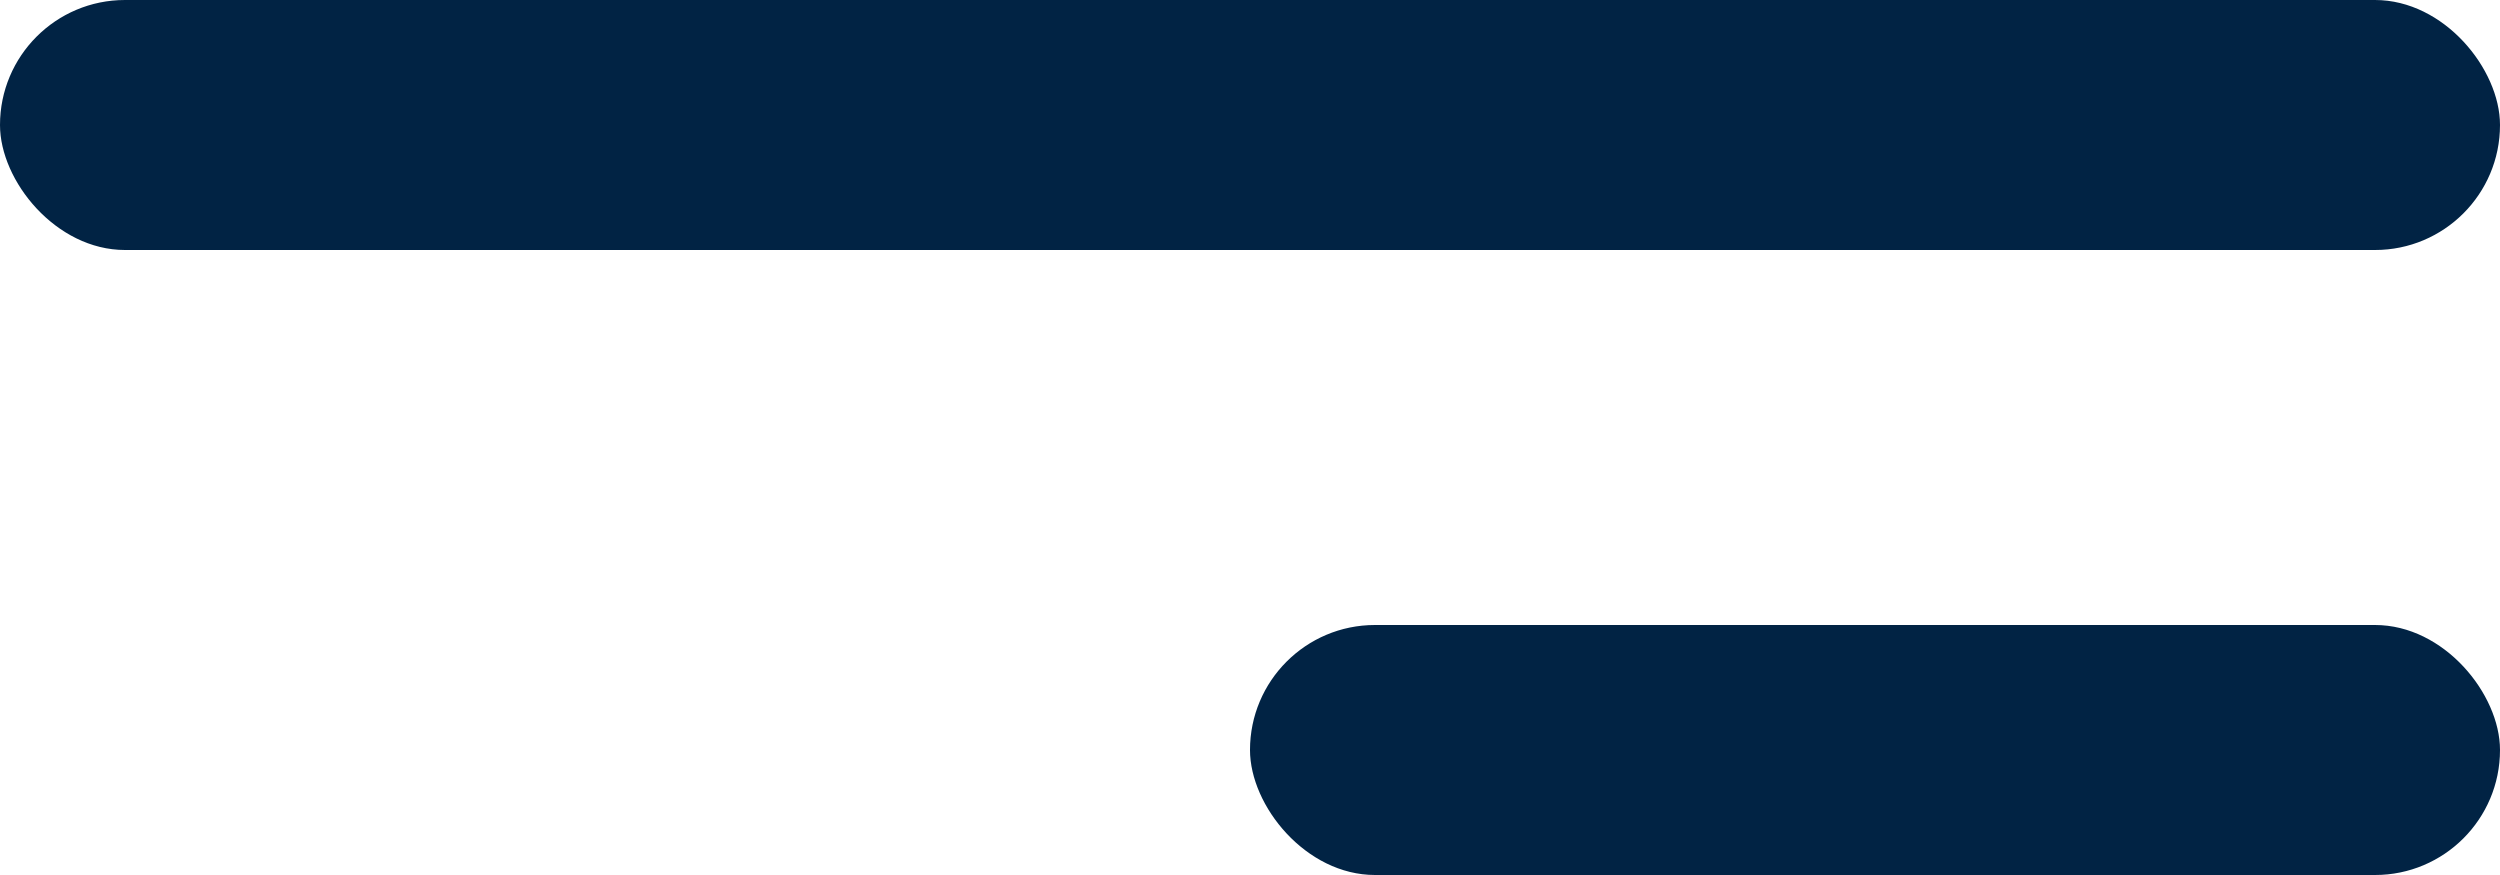 <svg xmlns="http://www.w3.org/2000/svg" width="20" height="7" viewBox="0 0 20 7">
  <g id="Group_84" data-name="Group 84" transform="translate(-335 -48)">
    <rect id="Rectangle_36" data-name="Rectangle 36" width="20" height="2" rx="1" transform="translate(335 48)" fill="#012344"/>
    <rect id="Rectangle_37" data-name="Rectangle 37" width="10" height="2" rx="1" transform="translate(345 53)" fill="#012344"/>
  </g>
</svg>
